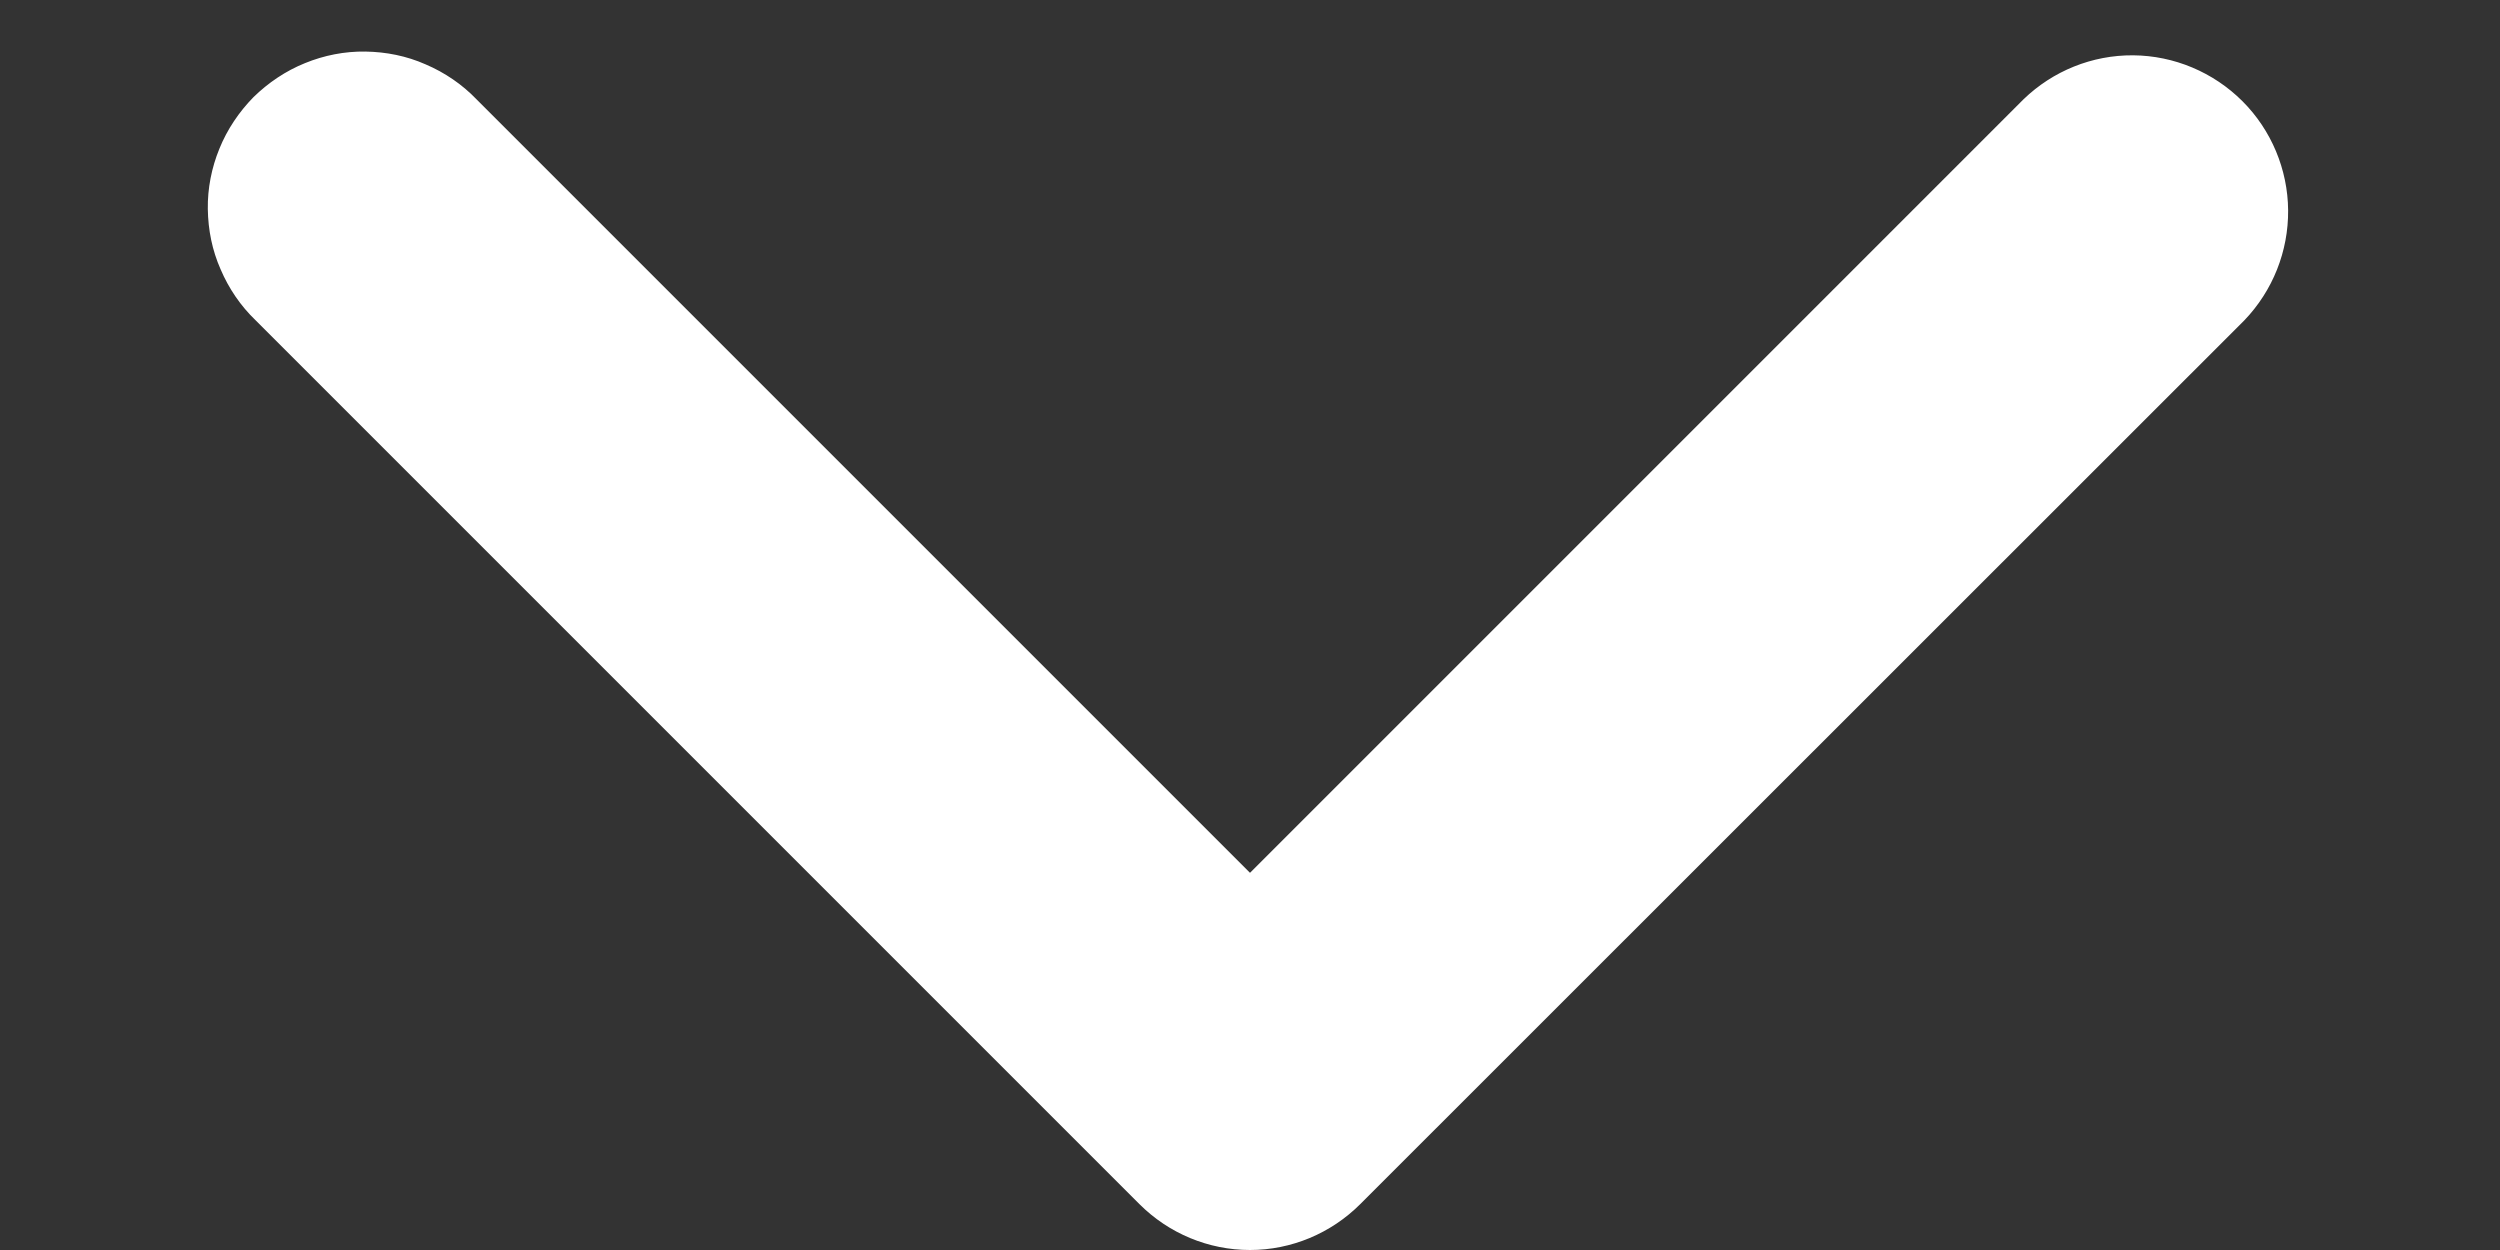<svg width="8" height="4" viewBox="0 0 8 4" fill="none" xmlns="http://www.w3.org/2000/svg">
<rect x="0" y="0" width="8" height="4" fill="#333333" stroke="none"/>
<path fill-rule="evenodd" clip-rule="evenodd" d="M4.353 3.853C4.259 3.947 4.132 4 4 4C3.867 4 3.74 3.947 3.646 3.853L0.818 1.025C0.77 0.979 0.732 0.923 0.706 0.862C0.679 0.801 0.666 0.736 0.665 0.669C0.664 0.603 0.677 0.537 0.702 0.476C0.727 0.414 0.765 0.358 0.811 0.311C0.858 0.265 0.914 0.227 0.976 0.202C1.037 0.177 1.103 0.164 1.169 0.165C1.236 0.166 1.301 0.179 1.362 0.206C1.423 0.232 1.479 0.27 1.525 0.318L4 2.793L6.475 0.318C6.569 0.227 6.695 0.176 6.826 0.177C6.957 0.178 7.083 0.231 7.176 0.324C7.268 0.416 7.321 0.542 7.322 0.673C7.323 0.804 7.273 0.93 7.182 1.025L4.353 3.853Z" fill="white"/>
</svg>
